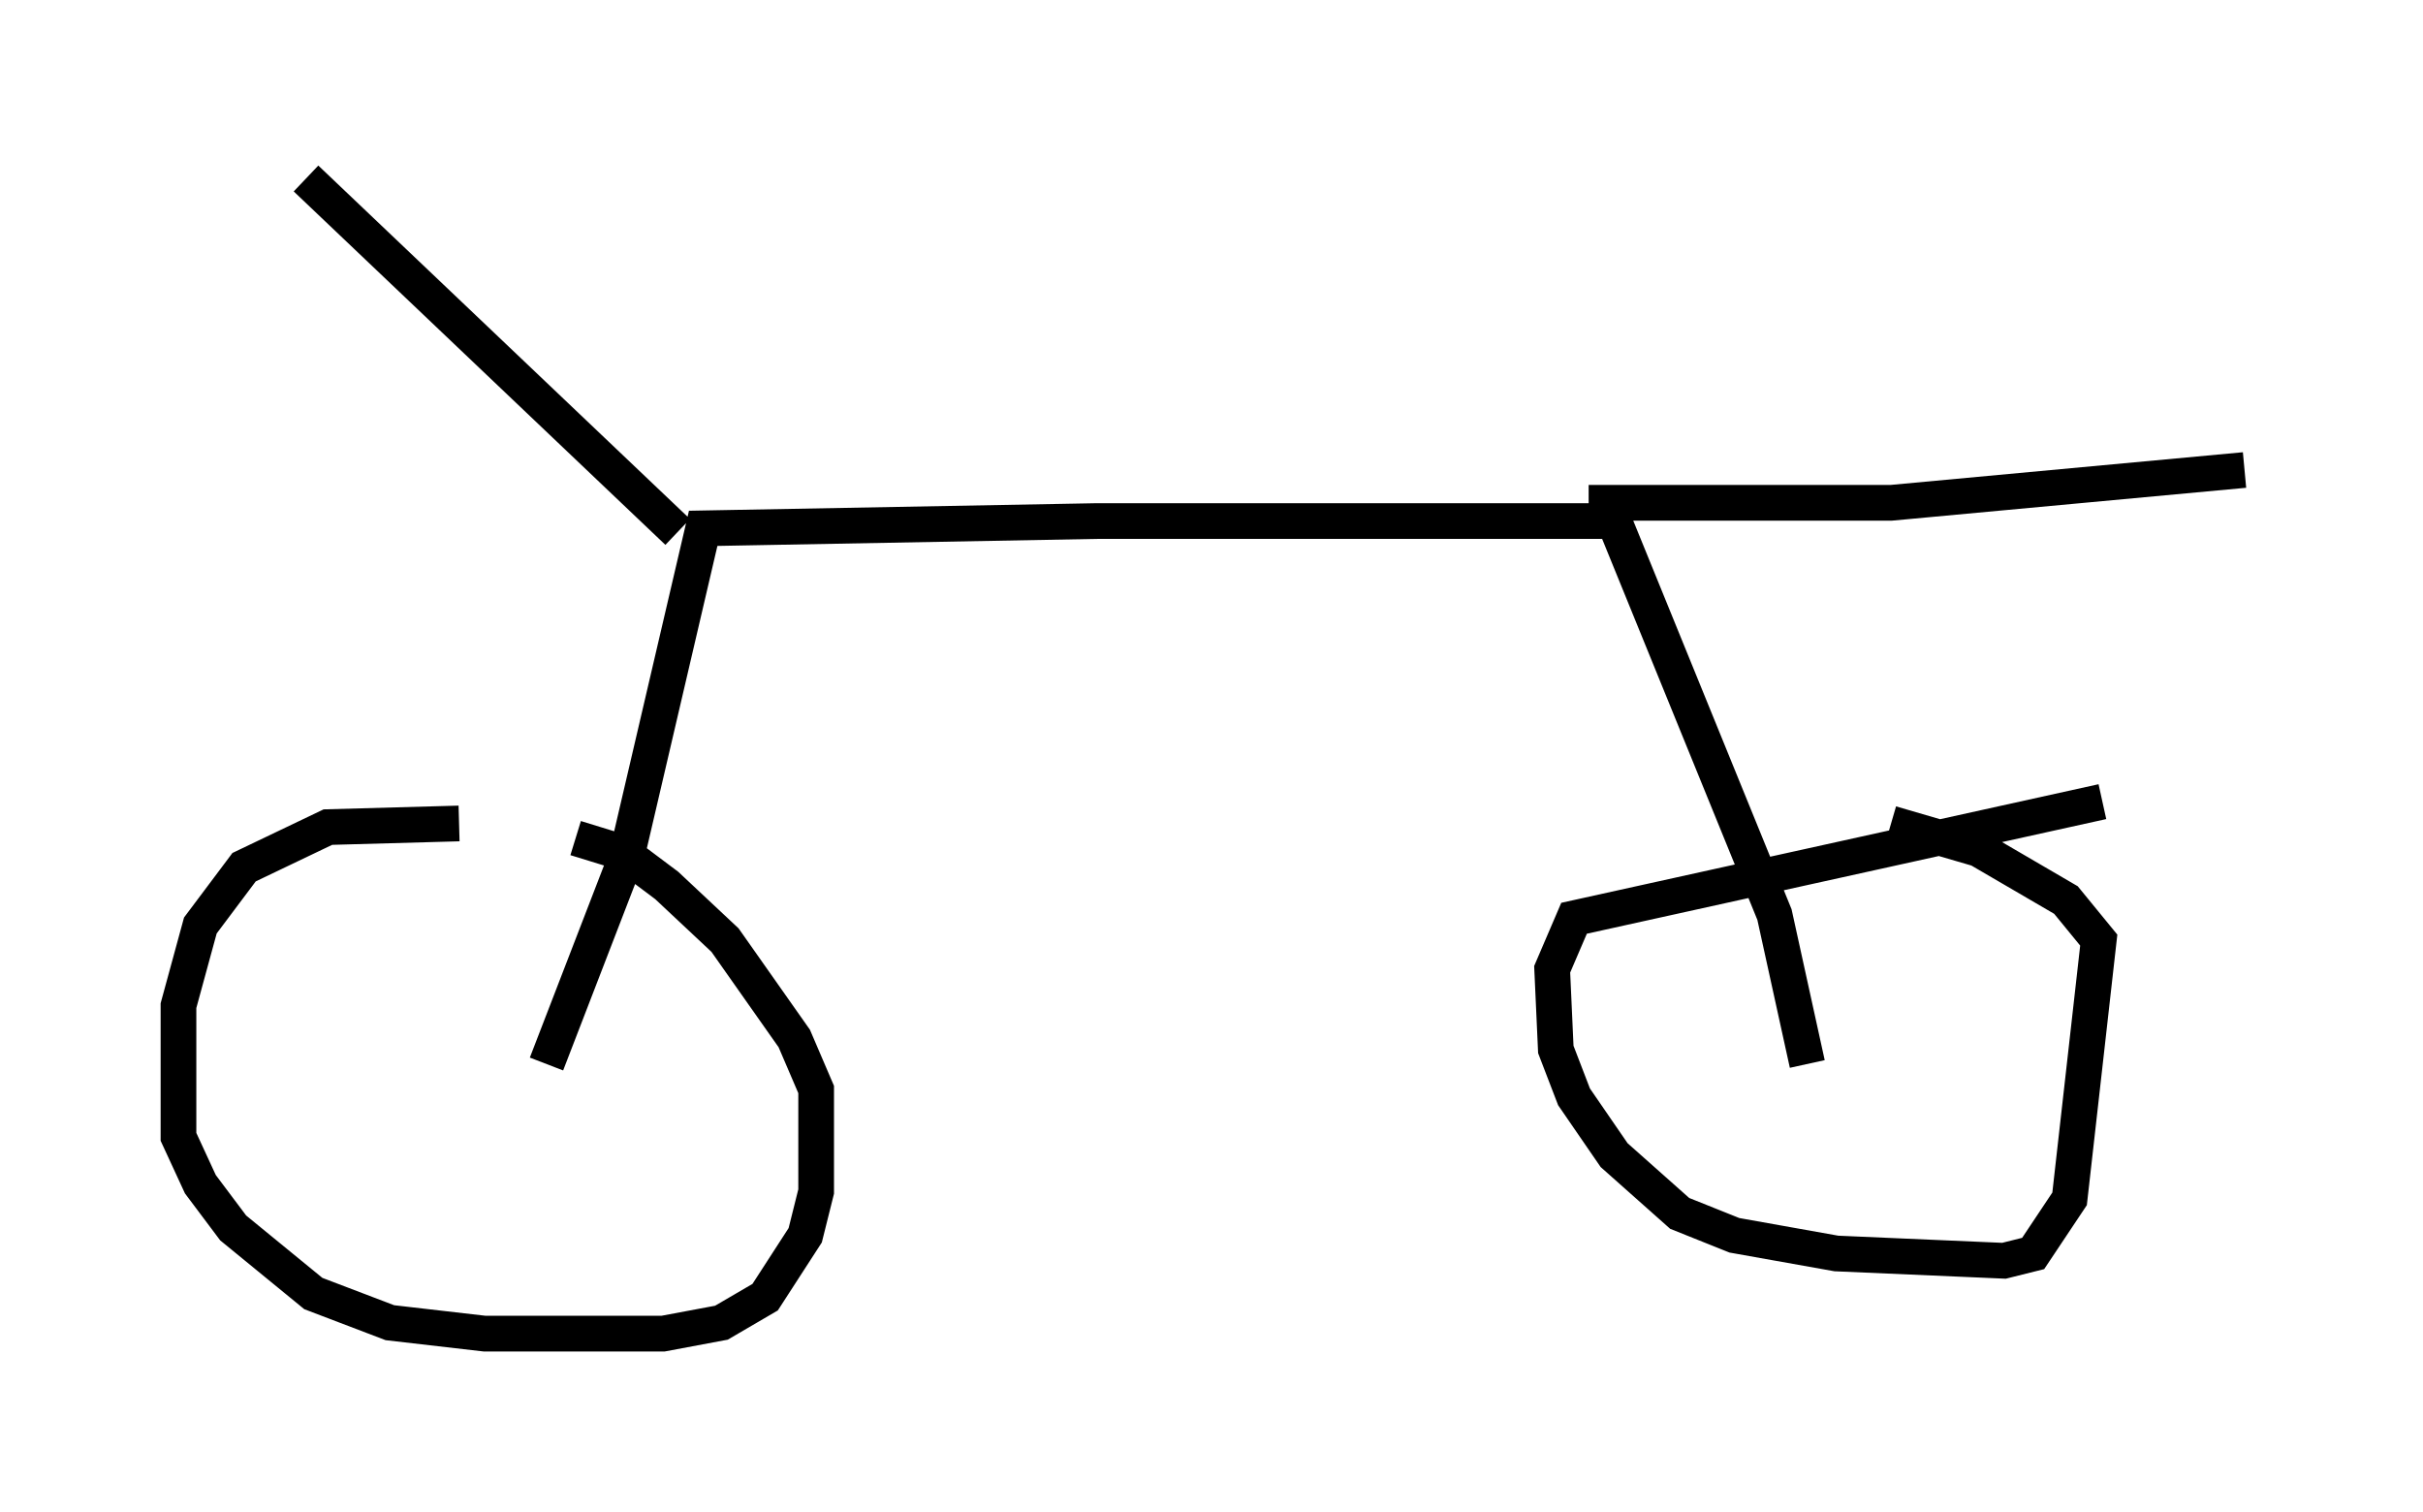<?xml version="1.0" encoding="utf-8" ?>
<svg baseProfile="full" height="42.361" version="1.1" width="67.882" xmlns="http://www.w3.org/2000/svg" xmlns:ev="http://www.w3.org/2001/xml-events" xmlns:xlink="http://www.w3.org/1999/xlink"><defs /><rect fill="white" height="42.361" width="67.882" x="0" y="0" /><path d="M15.617, 24.396 m-2.756, -1.327 l-3.675, 0.102 -2.348, 1.123 l-1.225, 1.633 -0.613, 2.246 l0.0, 3.675 0.613, 1.327 l0.919, 1.225 2.246, 1.838 l2.144, 0.817 2.654, 0.306 l5.002, 0.0 1.633, -0.306 l1.225, -0.715 1.123, -1.735 l0.306, -1.225 0.0, -2.858 l-0.613, -1.429 -1.94, -2.756 l-1.633, -1.531 -1.225, -0.919 l-1.327, -0.408 m42.773, -1.021 l-14.802, 3.267 -0.613, 1.429 l0.102, 2.246 0.51, 1.327 l1.123, 1.633 1.838, 1.633 l1.531, 0.613 2.858, 0.51 l4.696, 0.204 0.817, -0.204 l1.021, -1.531 0.817, -7.248 l-0.919, -1.123 -2.45, -1.429 l-2.45, -0.715 m-37.669, 6.738 l2.246, -5.819 2.144, -9.188 l11.025, -0.204 14.496, 0.0 l4.492, 11.025 0.919, 4.185 m-6.125, -15.721 l8.473, 0.0 9.902, -0.919 m-43.896, 1.735 l-10.413, -9.902 " fill="none" stroke="black" stroke-width="1" /></svg>